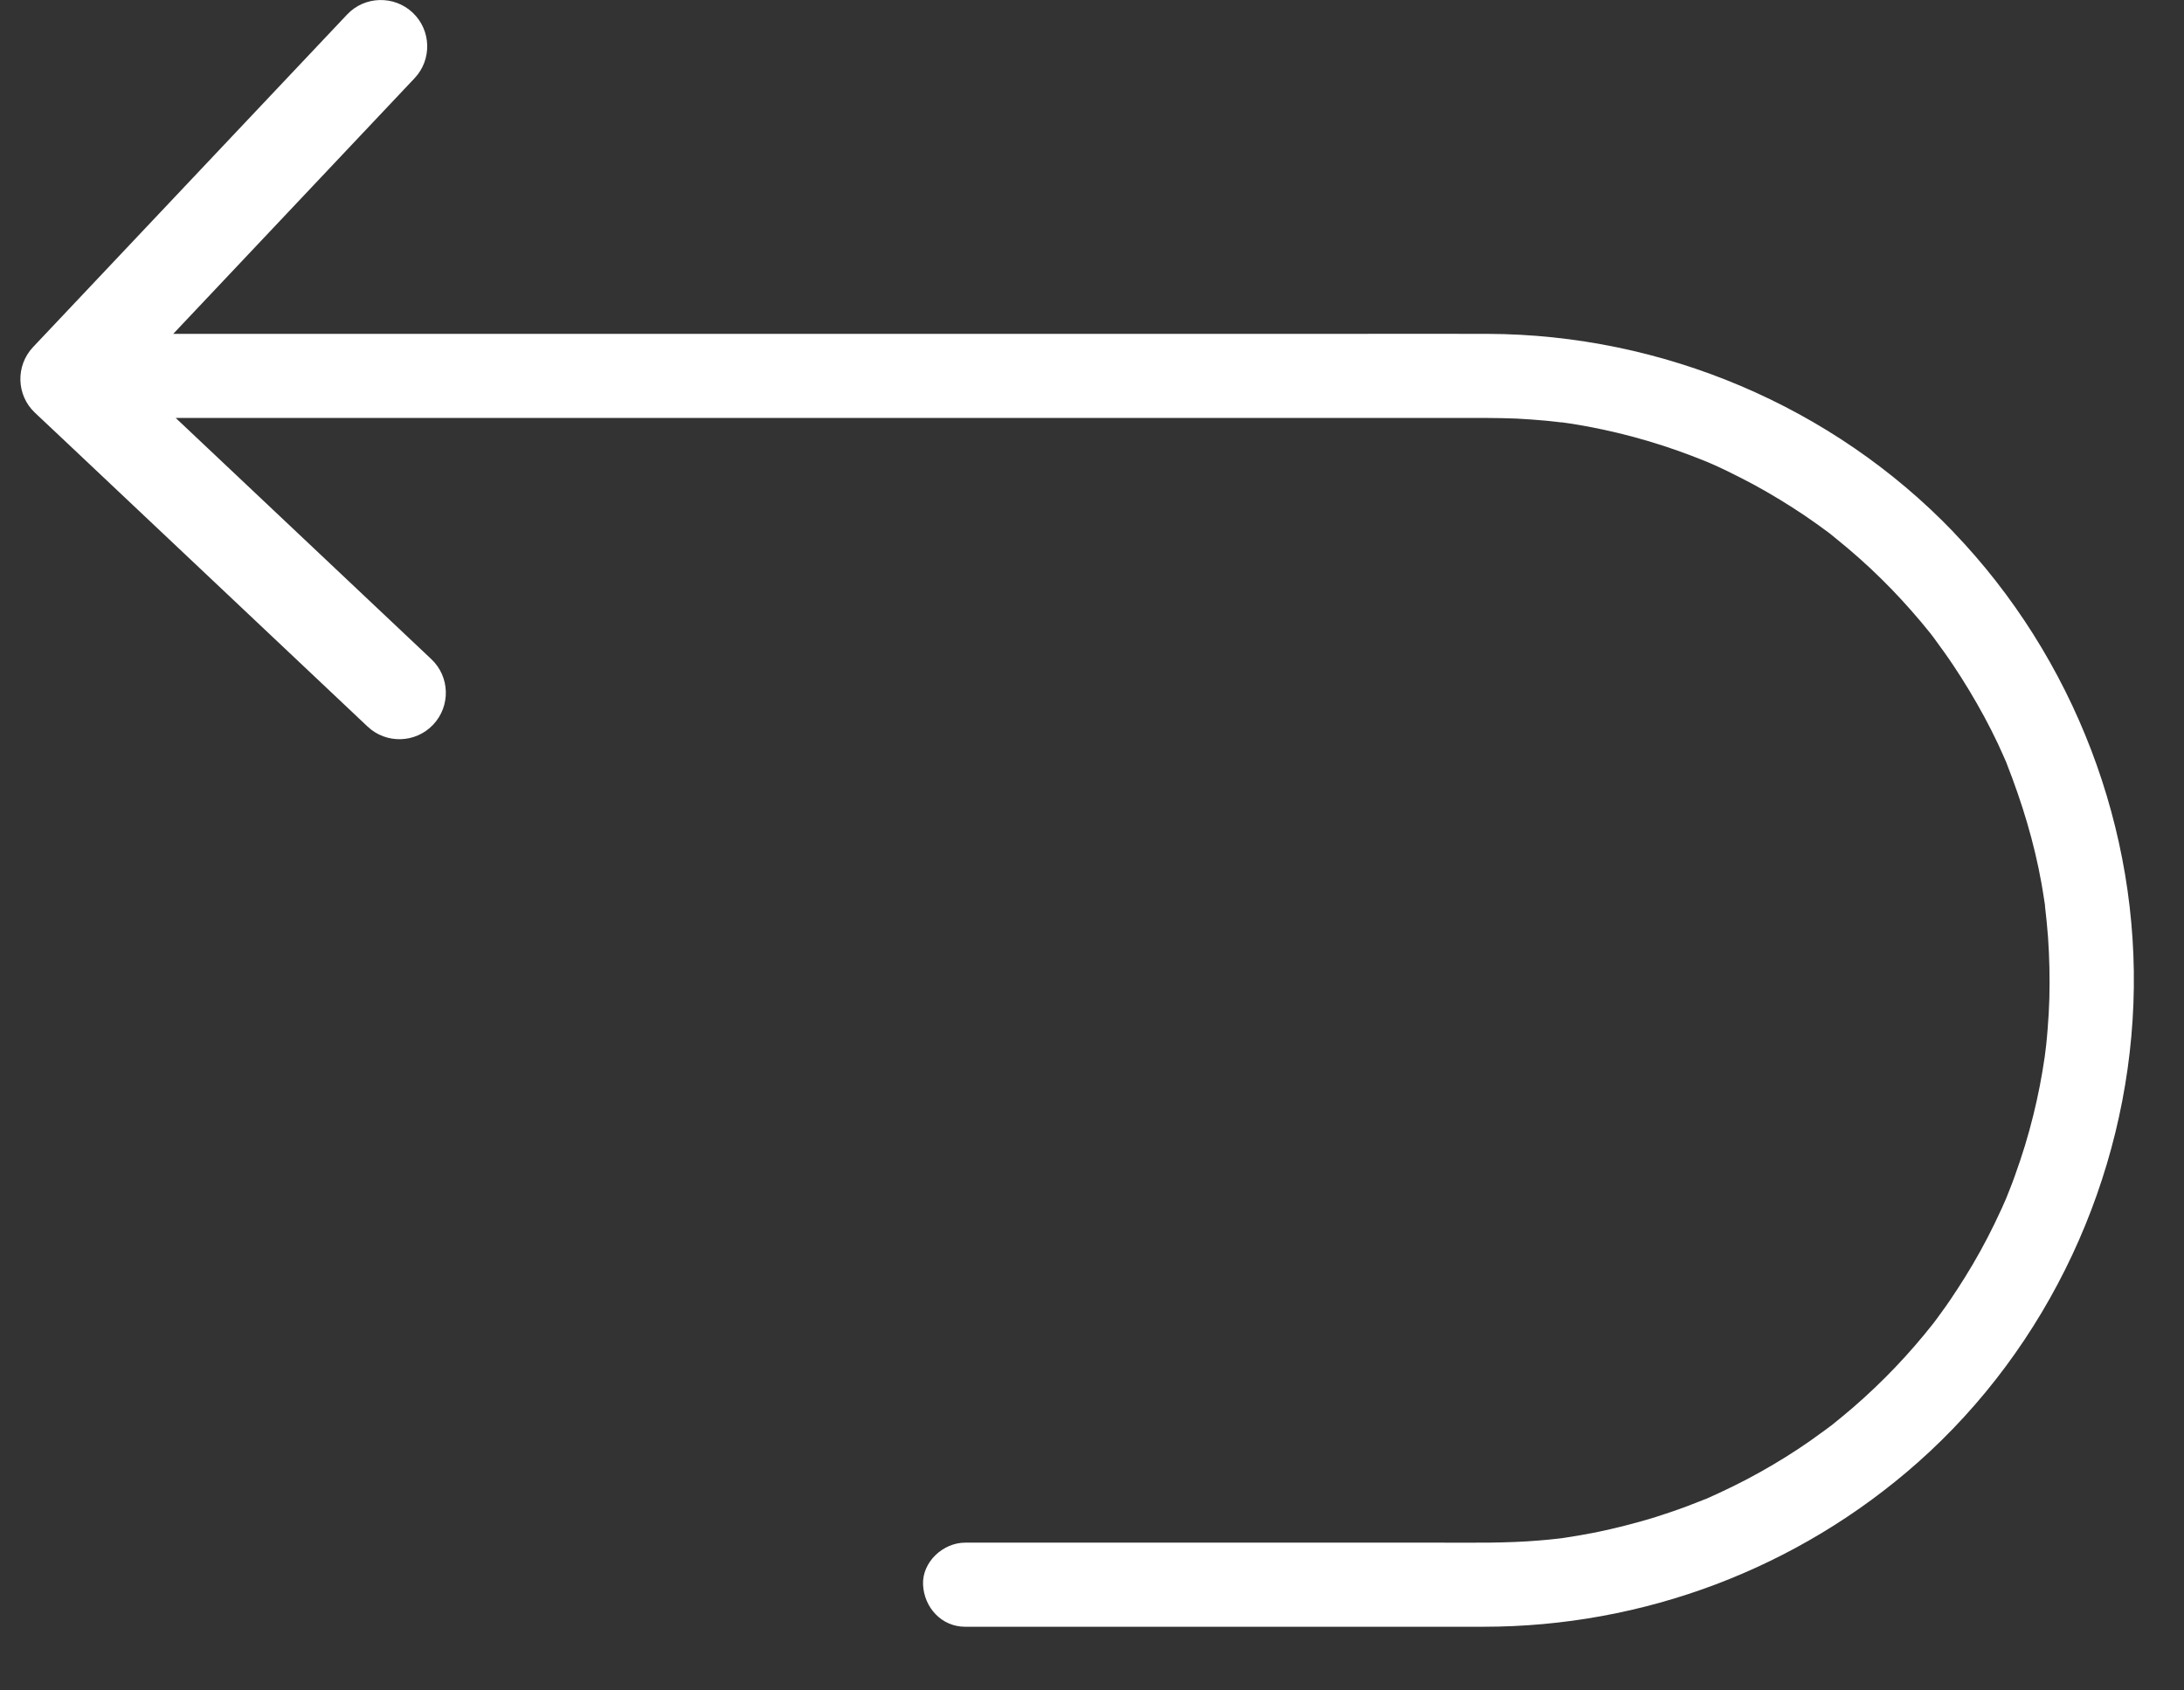 <svg width="31" height="24" viewBox="0 0 31 24" fill="none" xmlns="http://www.w3.org/2000/svg">
<rect x="0" y="0" width="31" height="24" fill="#333333" stroke="none"/>
<path d="M27.733 7.559C26.014 5.766 23.595 4.747 21.114 4.74C20.413 4.738 19.712 4.74 19.011 4.74H2.459L5.884 1.111C6.134 0.847 6.122 0.429 5.858 0.18C5.594 -0.069 5.176 -0.058 4.927 0.206L0.469 4.928C0.22 5.192 0.231 5.61 0.495 5.859L0.975 6.311L5.217 10.315C5.481 10.565 5.899 10.553 6.148 10.289C6.398 10.025 6.387 9.607 6.122 9.358L2.494 5.934H20.881C20.954 5.934 21.028 5.934 21.101 5.934C21.244 5.934 21.387 5.938 21.53 5.943C21.668 5.951 21.808 5.96 21.945 5.973C22.018 5.98 22.09 5.988 22.163 5.997C22.168 5.997 22.172 5.997 22.176 5.997C22.226 6.004 22.276 6.012 22.328 6.019C22.903 6.112 23.466 6.263 24.011 6.471C24.078 6.497 24.143 6.523 24.209 6.549C24.209 6.549 24.209 6.549 24.21 6.549C24.235 6.561 24.259 6.57 24.285 6.581C24.43 6.644 24.571 6.713 24.713 6.786C24.962 6.912 25.203 7.053 25.44 7.204C25.557 7.278 25.672 7.357 25.786 7.438C25.841 7.479 25.897 7.52 25.955 7.561C25.96 7.565 25.974 7.574 25.983 7.583C26.009 7.604 26.035 7.624 26.059 7.645C26.282 7.825 26.498 8.015 26.701 8.216C26.9 8.411 27.087 8.616 27.266 8.828C27.311 8.882 27.355 8.935 27.398 8.989C27.413 9.008 27.428 9.027 27.441 9.045C27.448 9.056 27.459 9.069 27.463 9.075C27.55 9.194 27.638 9.315 27.72 9.438C27.88 9.677 28.029 9.925 28.166 10.178C28.233 10.302 28.296 10.427 28.356 10.553C28.382 10.609 28.408 10.665 28.432 10.721C28.447 10.752 28.46 10.786 28.475 10.818C28.477 10.821 28.477 10.823 28.479 10.827C28.48 10.832 28.482 10.838 28.486 10.847C28.702 11.398 28.873 11.959 28.977 12.541C28.99 12.612 29.001 12.685 29.012 12.755C29.018 12.787 29.022 12.82 29.027 12.852C29.027 12.858 29.027 12.861 29.027 12.867C29.044 13.012 29.059 13.159 29.07 13.306C29.09 13.594 29.096 13.882 29.089 14.171C29.085 14.319 29.076 14.466 29.064 14.615C29.059 14.688 29.051 14.762 29.044 14.835C29.042 14.857 29.025 14.98 29.023 15.004C28.983 15.281 28.93 15.554 28.863 15.826C28.791 16.12 28.702 16.41 28.599 16.694C28.579 16.752 28.557 16.81 28.534 16.867C28.521 16.901 28.508 16.932 28.495 16.966C28.493 16.973 28.482 16.997 28.475 17.016C28.467 17.035 28.456 17.059 28.453 17.066C28.438 17.098 28.425 17.131 28.41 17.163C28.376 17.235 28.343 17.306 28.309 17.377C28.183 17.637 28.043 17.89 27.891 18.134C27.822 18.245 27.75 18.355 27.677 18.463C27.638 18.521 27.597 18.578 27.556 18.634C27.536 18.662 27.515 18.69 27.495 18.718C27.491 18.723 27.461 18.762 27.445 18.785C27.102 19.222 26.717 19.625 26.297 19.988C26.198 20.073 26.098 20.155 25.996 20.237C25.994 20.237 25.992 20.239 25.99 20.241C25.962 20.261 25.936 20.282 25.908 20.302C25.838 20.354 25.767 20.405 25.696 20.455C25.468 20.615 25.23 20.762 24.986 20.899C24.733 21.041 24.473 21.167 24.209 21.284C24.209 21.284 24.207 21.284 24.205 21.284C24.171 21.297 24.14 21.31 24.106 21.323C24.049 21.346 23.991 21.368 23.933 21.39C23.783 21.446 23.632 21.496 23.48 21.545C23.206 21.628 22.927 21.699 22.646 21.757C22.505 21.785 22.362 21.809 22.219 21.831C22.211 21.831 22.196 21.835 22.183 21.837C22.157 21.84 22.131 21.842 22.105 21.846C22.023 21.855 21.942 21.864 21.86 21.87C21.387 21.911 20.911 21.902 20.437 21.902H13.699C13.387 21.902 13.087 22.177 13.102 22.499C13.117 22.822 13.364 23.096 13.699 23.096H17.127C18.438 23.096 19.749 23.096 21.058 23.096C23.329 23.096 25.52 22.27 27.221 20.764C29.079 19.118 30.188 16.726 30.282 14.251C30.377 11.781 29.436 9.335 27.727 7.554L27.733 7.559ZM22.196 6.003C22.245 6.008 22.222 6.006 22.196 6.003ZM29.033 12.839C29.029 12.813 29.027 12.789 29.033 12.839ZM25.996 20.248C25.975 20.265 25.923 20.306 25.996 20.248Z" fill="white"/>
</svg>
